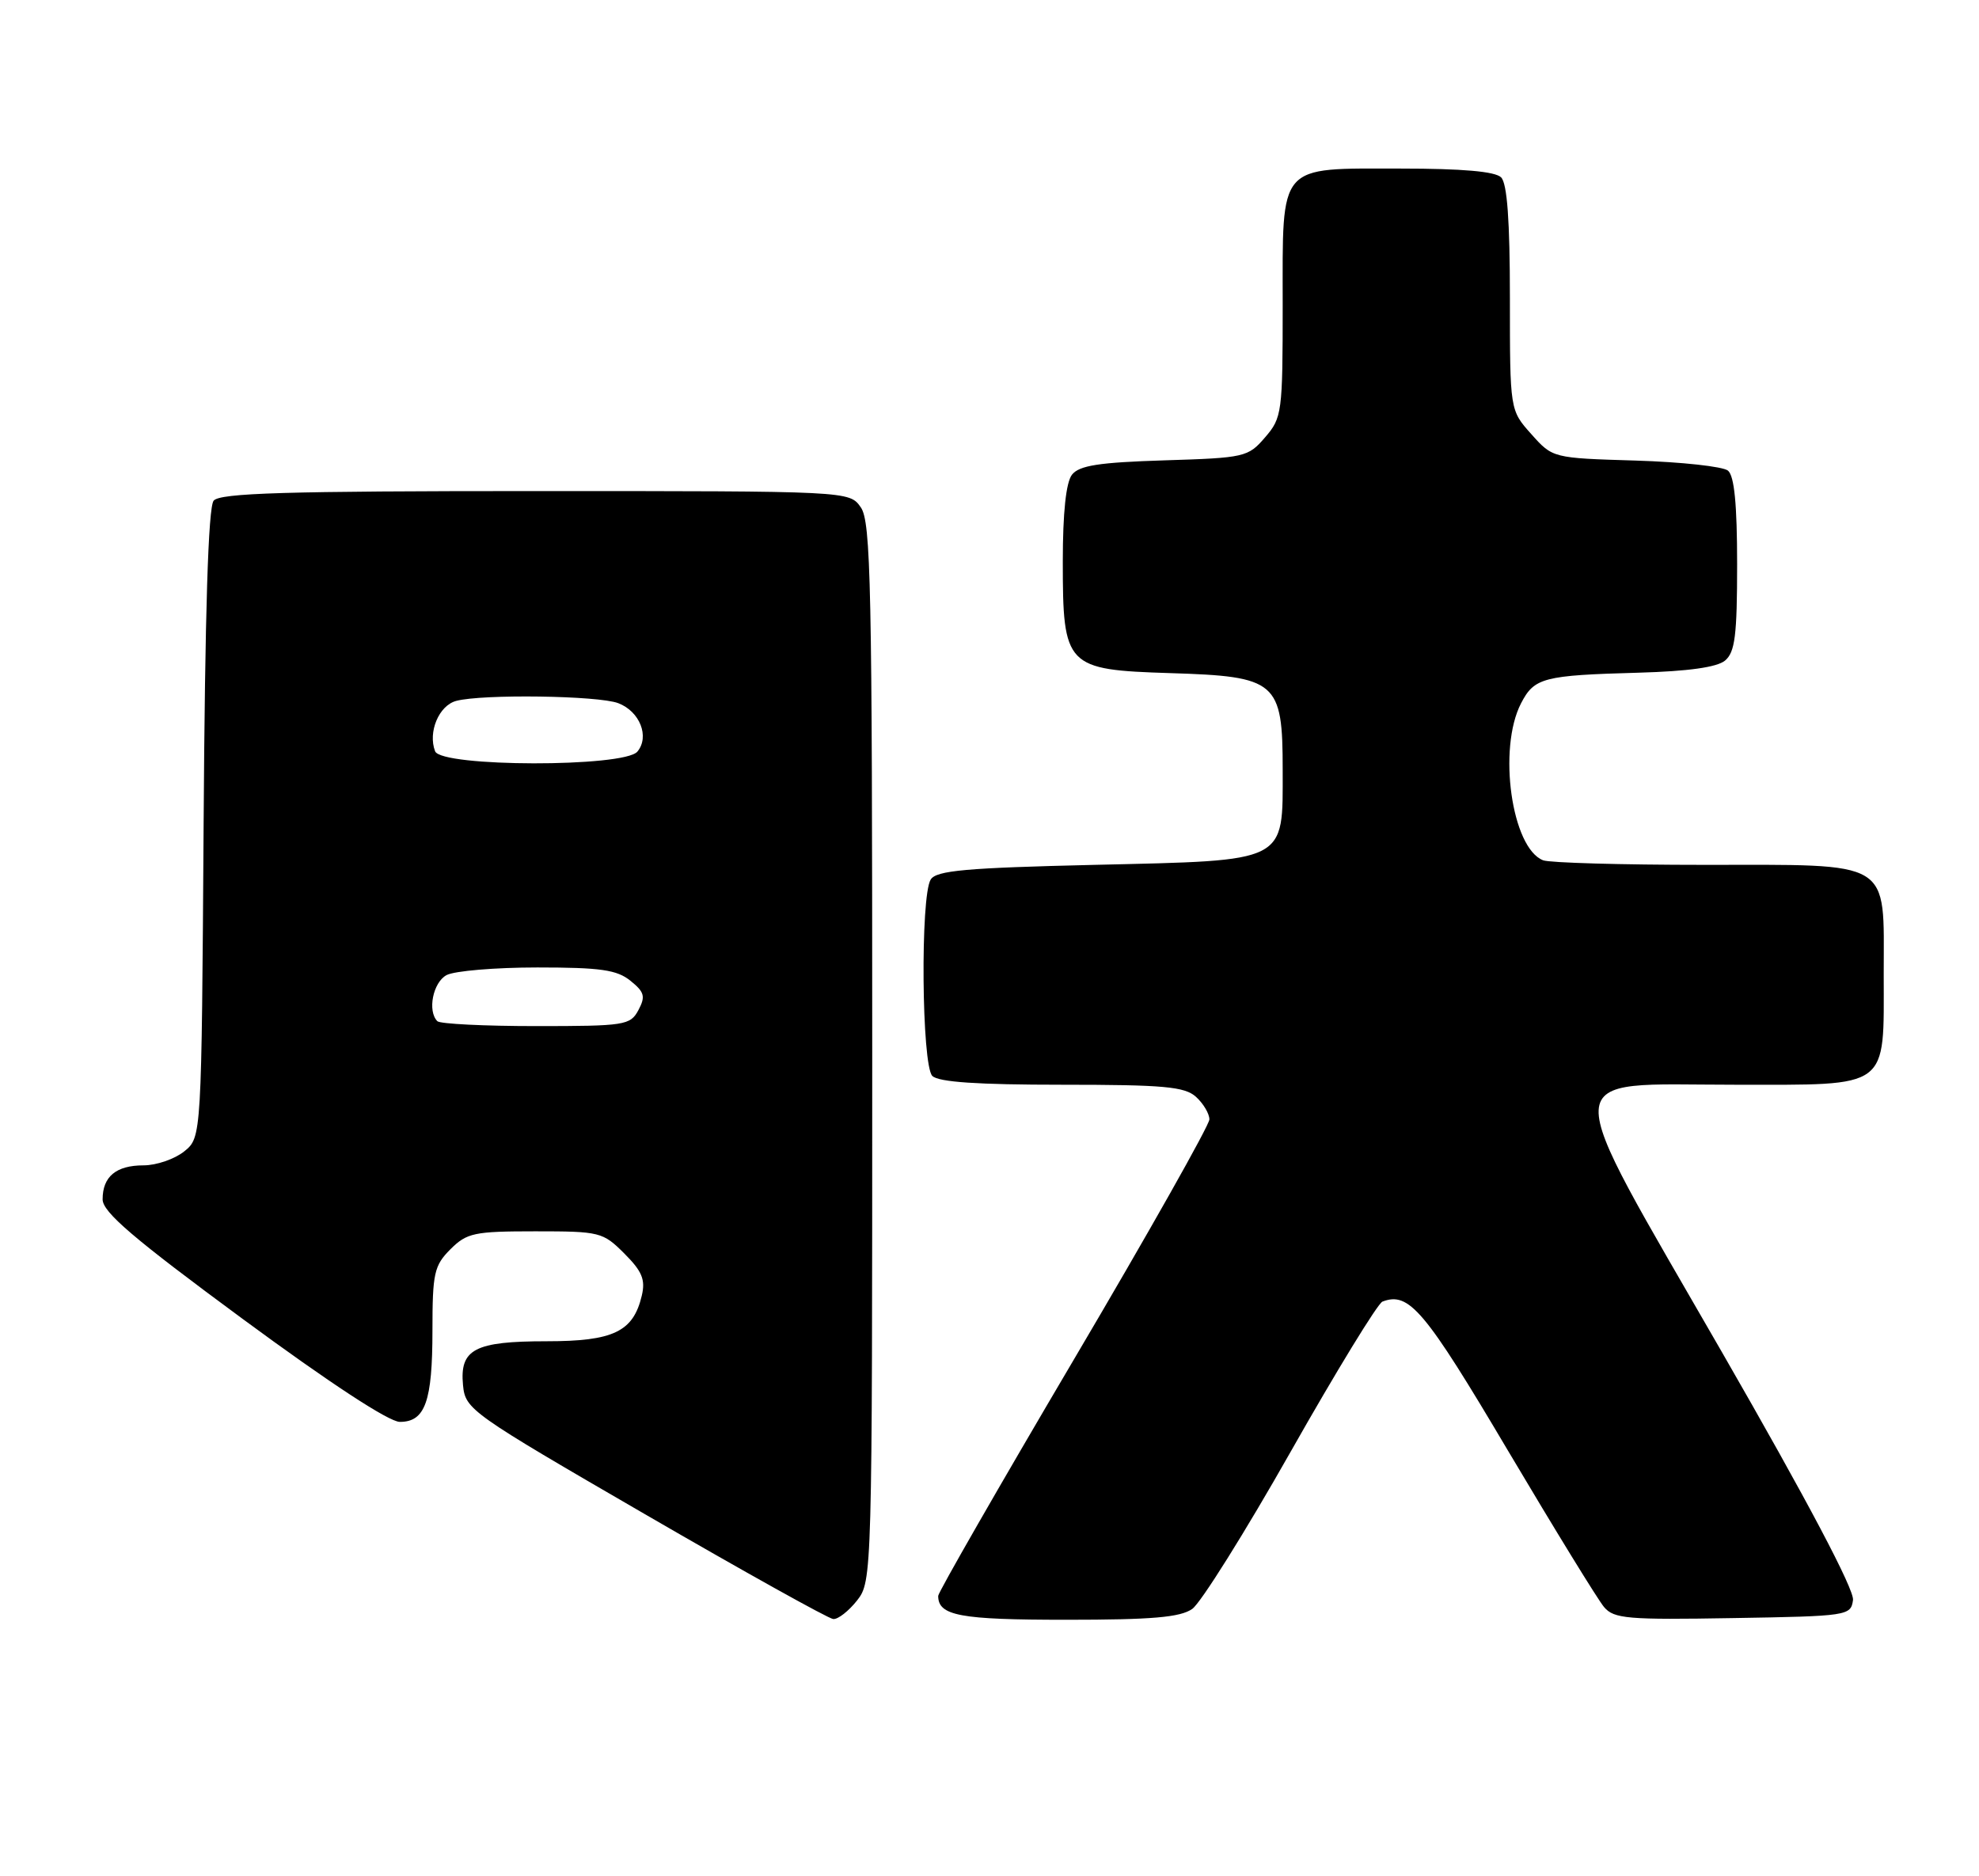 <?xml version="1.0" encoding="UTF-8" standalone="no"?>
<!DOCTYPE svg PUBLIC "-//W3C//DTD SVG 1.1//EN" "http://www.w3.org/Graphics/SVG/1.1/DTD/svg11.dtd" >
<svg xmlns="http://www.w3.org/2000/svg" xmlns:xlink="http://www.w3.org/1999/xlink" version="1.1" viewBox="0 0 270 256">
 <g >
 <path fill="currentColor"
d=" M 116.93 218.37 C 118.98 215.75 119.00 215.06 119.00 143.59 C 119.00 79.91 118.82 71.18 117.44 69.22 C 115.89 67.00 115.89 67.00 73.07 67.00 C 38.91 67.00 30.02 67.27 29.15 68.31 C 28.41 69.21 27.97 83.38 27.78 112.40 C 27.50 155.18 27.50 155.18 25.14 157.09 C 23.84 158.14 21.34 159.00 19.59 159.00 C 15.84 159.00 14.00 160.53 14.00 163.64 C 14.00 165.38 18.19 168.96 33.09 179.94 C 45.01 188.72 53.07 194.00 54.55 194.00 C 58.01 194.00 59.00 191.22 59.00 181.52 C 59.00 173.71 59.23 172.68 61.45 170.45 C 63.70 168.21 64.68 168.00 73.03 168.00 C 81.85 168.00 82.25 168.10 85.18 171.03 C 87.60 173.45 88.08 174.59 87.56 176.78 C 86.40 181.70 83.68 183.00 74.58 183.00 C 64.76 183.00 62.70 184.08 63.17 188.99 C 63.49 192.31 64.14 192.77 88.00 206.60 C 101.47 214.41 113.03 220.85 113.68 220.90 C 114.33 220.96 115.79 219.81 116.93 218.37 Z  M 162.66 219.52 C 163.82 218.71 169.87 209.05 176.10 198.05 C 182.33 187.05 187.96 177.85 188.61 177.59 C 192.24 176.20 194.36 178.71 205.71 197.88 C 212.11 208.67 218.02 218.30 218.85 219.27 C 220.19 220.86 222.06 221.02 236.43 220.77 C 252.11 220.51 252.51 220.45 252.81 218.31 C 253.01 216.91 246.59 204.75 234.96 184.54 C 212.27 145.10 212.13 148.00 236.69 148.00 C 258.02 148.00 257.00 148.76 257.00 132.90 C 257.00 117.13 258.44 118.00 232.36 118.00 C 221.25 118.00 211.44 117.72 210.54 117.38 C 206.24 115.73 204.32 102.14 207.52 95.96 C 209.33 92.46 210.54 92.14 223.60 91.78 C 230.33 91.59 234.25 91.04 235.35 90.13 C 236.71 88.99 237.00 86.71 237.00 77.00 C 237.00 68.81 236.62 64.93 235.75 64.21 C 235.06 63.65 229.40 63.03 223.17 62.84 C 211.83 62.50 211.83 62.50 208.92 59.23 C 206.00 55.97 206.00 55.97 206.00 40.68 C 206.00 30.13 205.63 25.03 204.80 24.20 C 203.99 23.39 199.50 23.00 191.13 23.00 C 174.22 23.00 175.00 22.09 175.00 41.60 C 175.00 56.29 174.91 57.00 172.60 59.67 C 170.28 62.37 169.84 62.47 158.85 62.81 C 149.91 63.09 147.24 63.51 146.25 64.77 C 145.44 65.82 145.00 69.95 145.00 76.58 C 145.00 90.98 145.40 91.39 159.66 91.84 C 174.21 92.29 175.00 92.96 175.00 105.02 C 175.00 117.82 175.86 117.38 149.36 118.00 C 131.78 118.41 127.75 118.77 126.98 120.00 C 125.55 122.27 125.74 145.34 127.20 146.80 C 128.04 147.64 133.39 148.00 144.87 148.00 C 158.79 148.00 161.63 148.26 163.17 149.65 C 164.18 150.57 165.00 151.95 165.00 152.73 C 165.00 153.51 156.68 168.26 146.50 185.51 C 136.32 202.77 128.00 217.27 128.00 217.74 C 128.00 220.45 130.93 221.00 145.48 221.00 C 157.15 221.00 161.03 220.67 162.66 219.52 Z  M 59.67 139.33 C 58.29 137.95 59.07 134.03 60.93 133.04 C 62.00 132.47 67.57 132.00 73.32 132.00 C 81.94 132.00 84.17 132.32 86.02 133.82 C 87.93 135.36 88.09 135.96 87.10 137.82 C 85.99 139.89 85.26 140.00 73.13 140.00 C 66.09 140.00 60.03 139.70 59.67 139.33 Z  M 59.36 102.50 C 58.36 99.89 59.88 96.26 62.24 95.63 C 65.80 94.68 81.61 94.90 84.35 95.94 C 87.29 97.06 88.66 100.51 86.96 102.55 C 85.16 104.71 60.19 104.67 59.36 102.50 Z "/>
</g>
</svg>